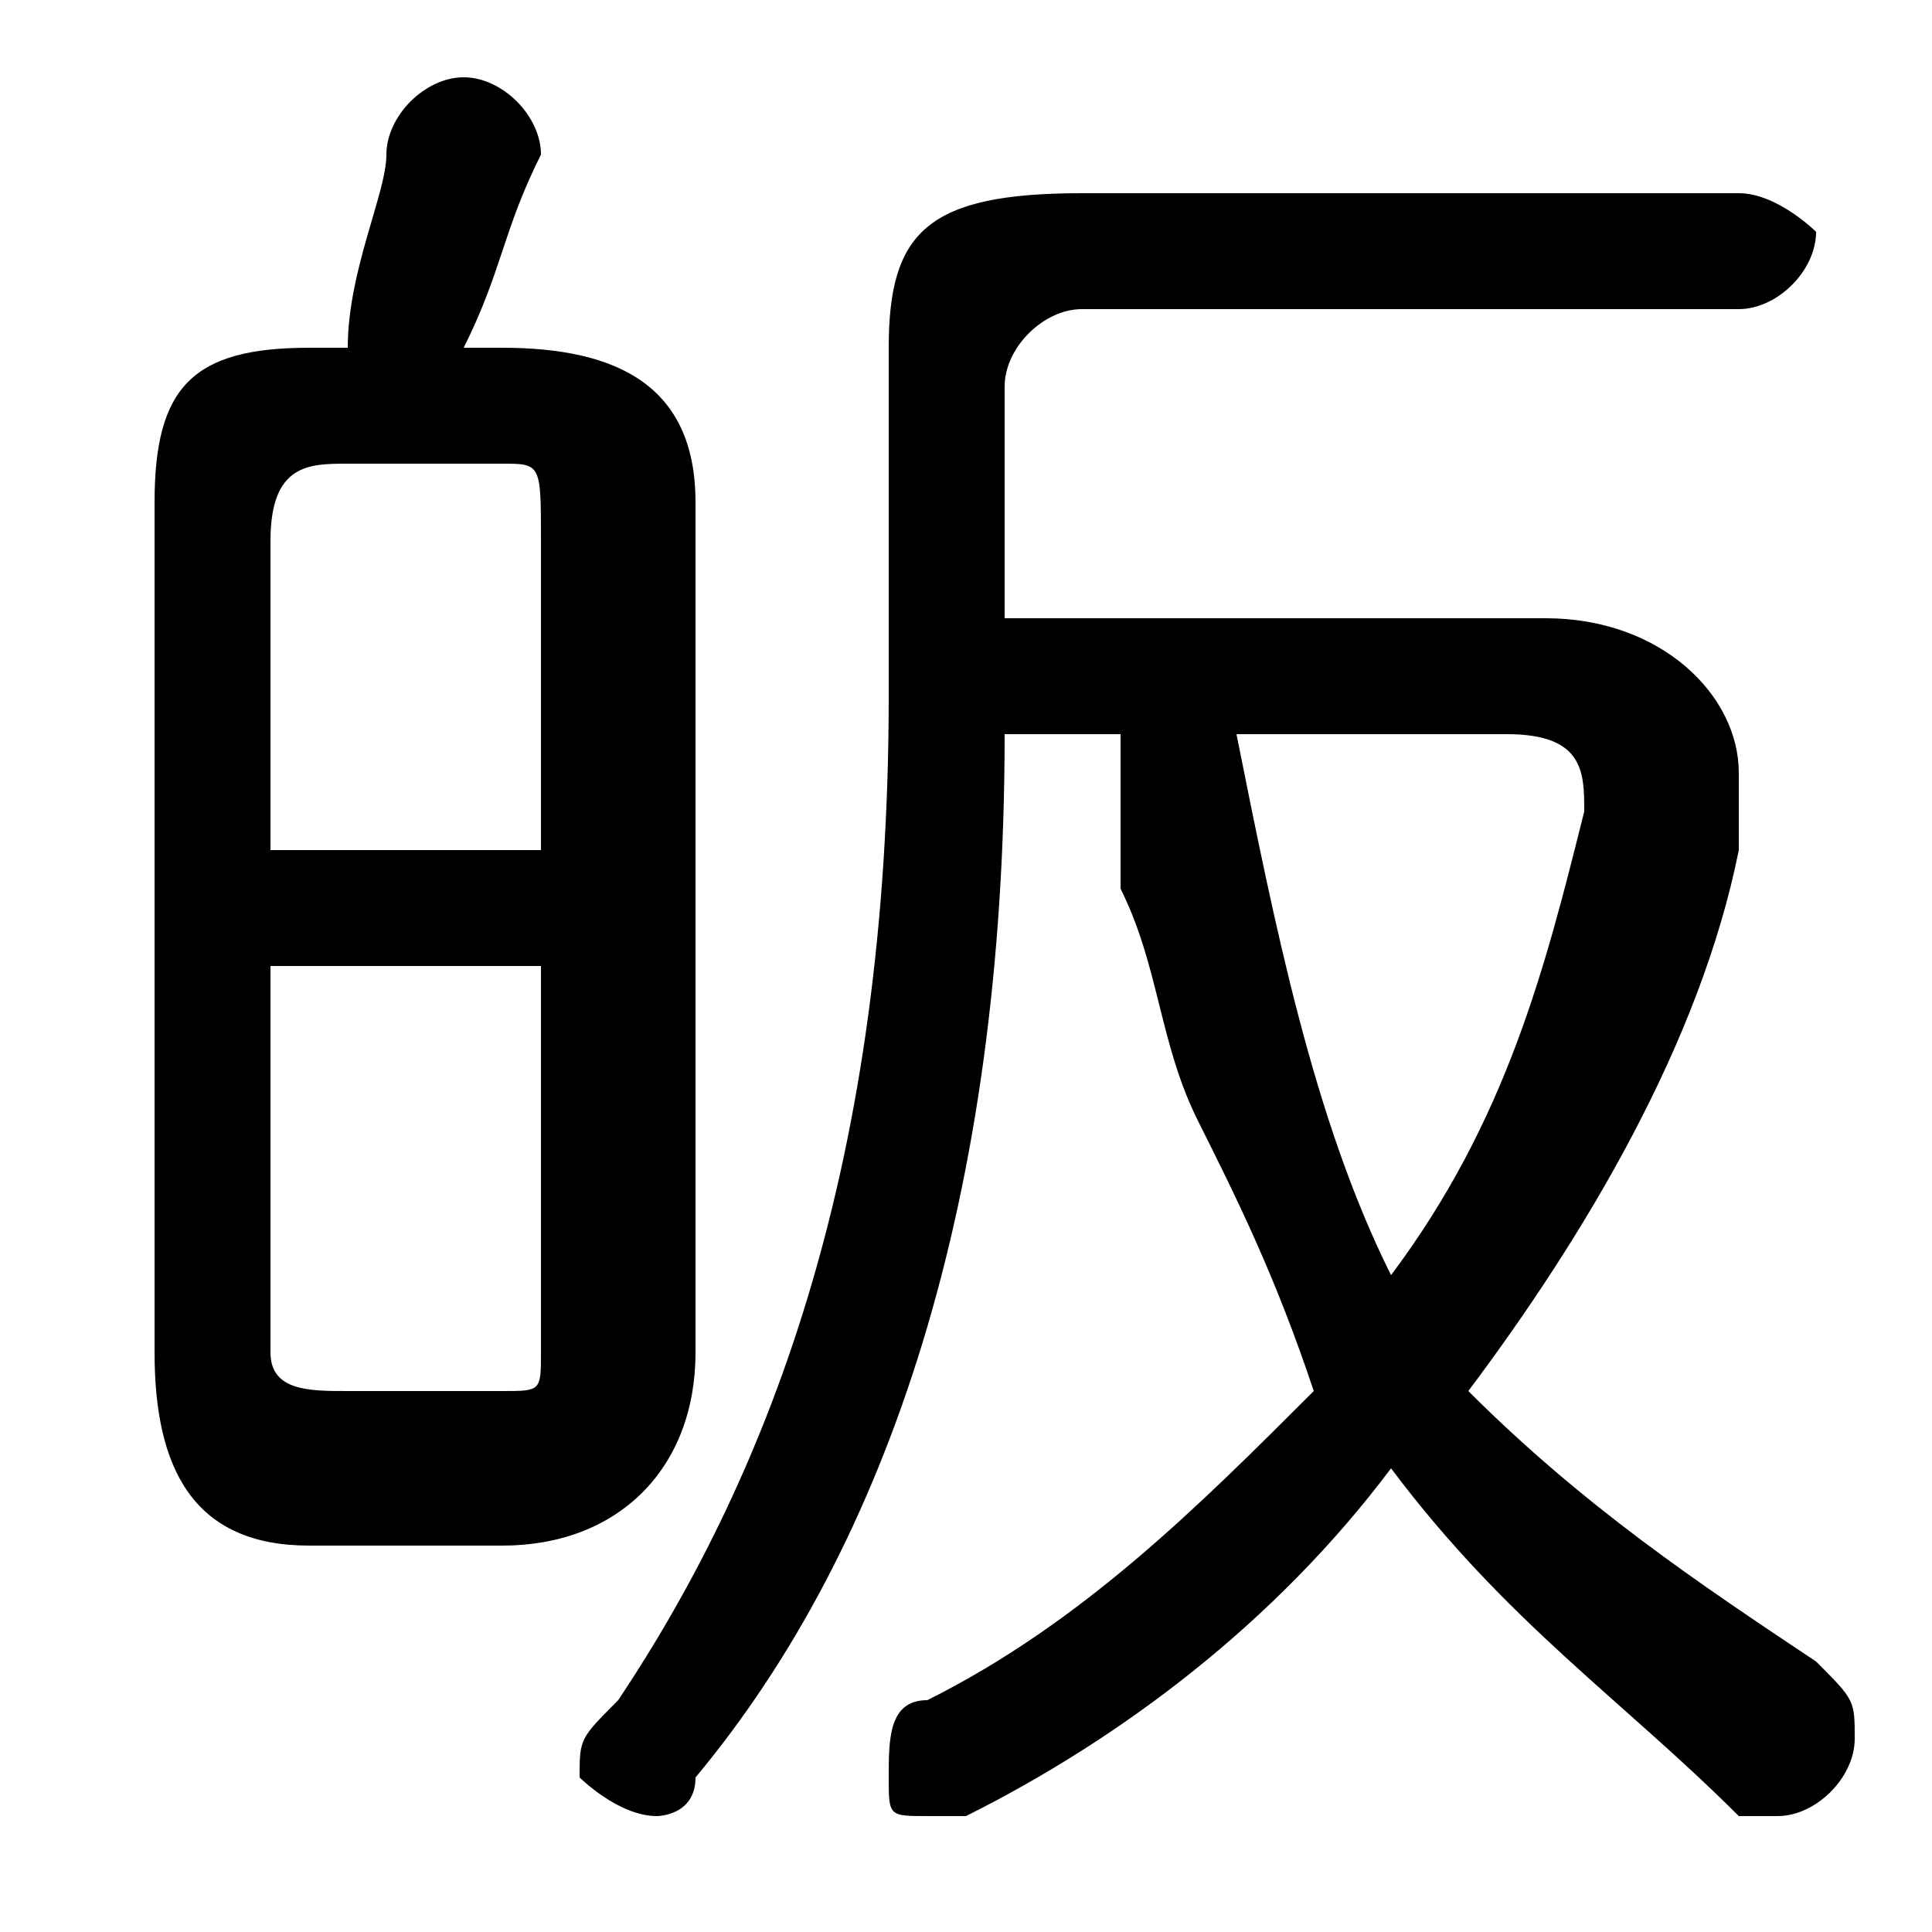 <svg xmlns="http://www.w3.org/2000/svg" viewBox="0 -44.0 50.0 50.0">
    <rect x="0" y="-44.0" width="50.0" height="50.0" fill="#808080" stroke="none"/>
    <g transform="scale(1, -1)">
        <!-- ボディの枠 -->
        <rect x="0" y="-6.0" width="50.0" height="50.0"
            stroke="white" fill="white"/>
        <!-- グリフ座標系の原点 -->
        <circle cx="0" cy="0" r="5" fill="white"/>
        <!-- グリフのアウトライン -->
        <g style="fill:black;stroke:#000000;stroke-width:0;stroke-linecap:round;stroke-linejoin:round;">
        <path d="M 13.0 4.0 C 16.0 4.0 18.0 6.0 18.0 9.0 L 18.0 31.0 C 18.0 34.0 16.0 35.0 13.0 35.0 L 12.0 35.0 C 13.0 37.0 13.0 38.0 14.0 40.0 C 14.0 41.0 13.0 42.0 12.0 42.0 C 11.0 42.0 10.0 41.0 10.0 40.0 C 10.0 39.0 9.0 37.0 9.0 35.0 L 8.0 35.0 C 5.0 35.0 4.0 34.0 4.0 31.0 L 4.0 9.0 C 4.0 6.0 5.0 4.0 8.0 4.0 Z M 9.0 8.0 C 8.0 8.0 7.0 8.0 7.0 9.0 L 7.0 19.0 L 14.0 19.0 L 14.0 9.0 C 14.0 8.0 14.0 8.0 13.0 8.0 Z M 14.0 22.0 L 7.0 22.0 L 7.0 30.0 C 7.0 32.0 8.0 32.0 9.0 32.0 L 13.0 32.0 C 14.0 32.0 14.0 32.0 14.0 30.0 Z M 26.0 28.0 L 26.0 34.0 C 26.0 35.0 27.0 36.0 28.0 36.0 L 45.0 36.0 C 46.0 36.0 47.0 37.0 47.0 38.0 C 47.0 38.0 46.0 39.0 45.0 39.0 L 28.0 39.0 C 24.0 39.0 23.0 38.0 23.0 35.0 L 23.0 26.0 C 23.0 14.0 20.0 6.0 16.0 -0.0 C 15.0 -1.0 15.0 -1.0 15.0 -2.0 C 15.0 -2.0 16.0 -3.0 17.0 -3.0 C 17.0 -3.0 18.0 -3.0 18.0 -2.0 C 23.0 4.0 26.0 13.0 26.0 25.0 L 29.0 25.0 C 29.0 24.0 29.0 22.0 29.0 21.0 C 30.0 19.0 30.0 17.0 31.0 15.0 C 32.0 13.0 33.0 11.0 34.0 8.0 C 31.0 5.0 28.0 2.0 24.0 -0.0 C 23.0 -0.0 23.0 -1.0 23.0 -2.0 C 23.0 -3.0 23.0 -3.0 24.0 -3.0 C 24.0 -3.0 25.0 -3.0 25.0 -3.0 C 29.0 -1.0 33.0 2.0 36.0 6.0 C 39.0 2.0 42.0 -0.0 45.0 -3.0 C 45.0 -3.0 46.0 -3.0 46.0 -3.0 C 47.0 -3.0 48.0 -2.0 48.0 -1.0 C 48.0 -0.0 48.0 0.0 47.0 1.0 C 44.0 3.0 41.0 5.0 38.0 8.0 C 41.0 12.0 44.0 17.0 45.0 22.0 C 45.0 23.0 45.0 23.0 45.0 24.0 C 45.0 26.0 43.0 28.0 40.0 28.0 Z M 39.0 25.0 C 41.0 25.0 41.0 24.0 41.0 23.0 C 40.0 19.0 39.0 15.0 36.0 11.0 C 34.0 15.0 33.0 20.0 32.0 25.0 Z"/>
    </g>
    </g>
</svg>
